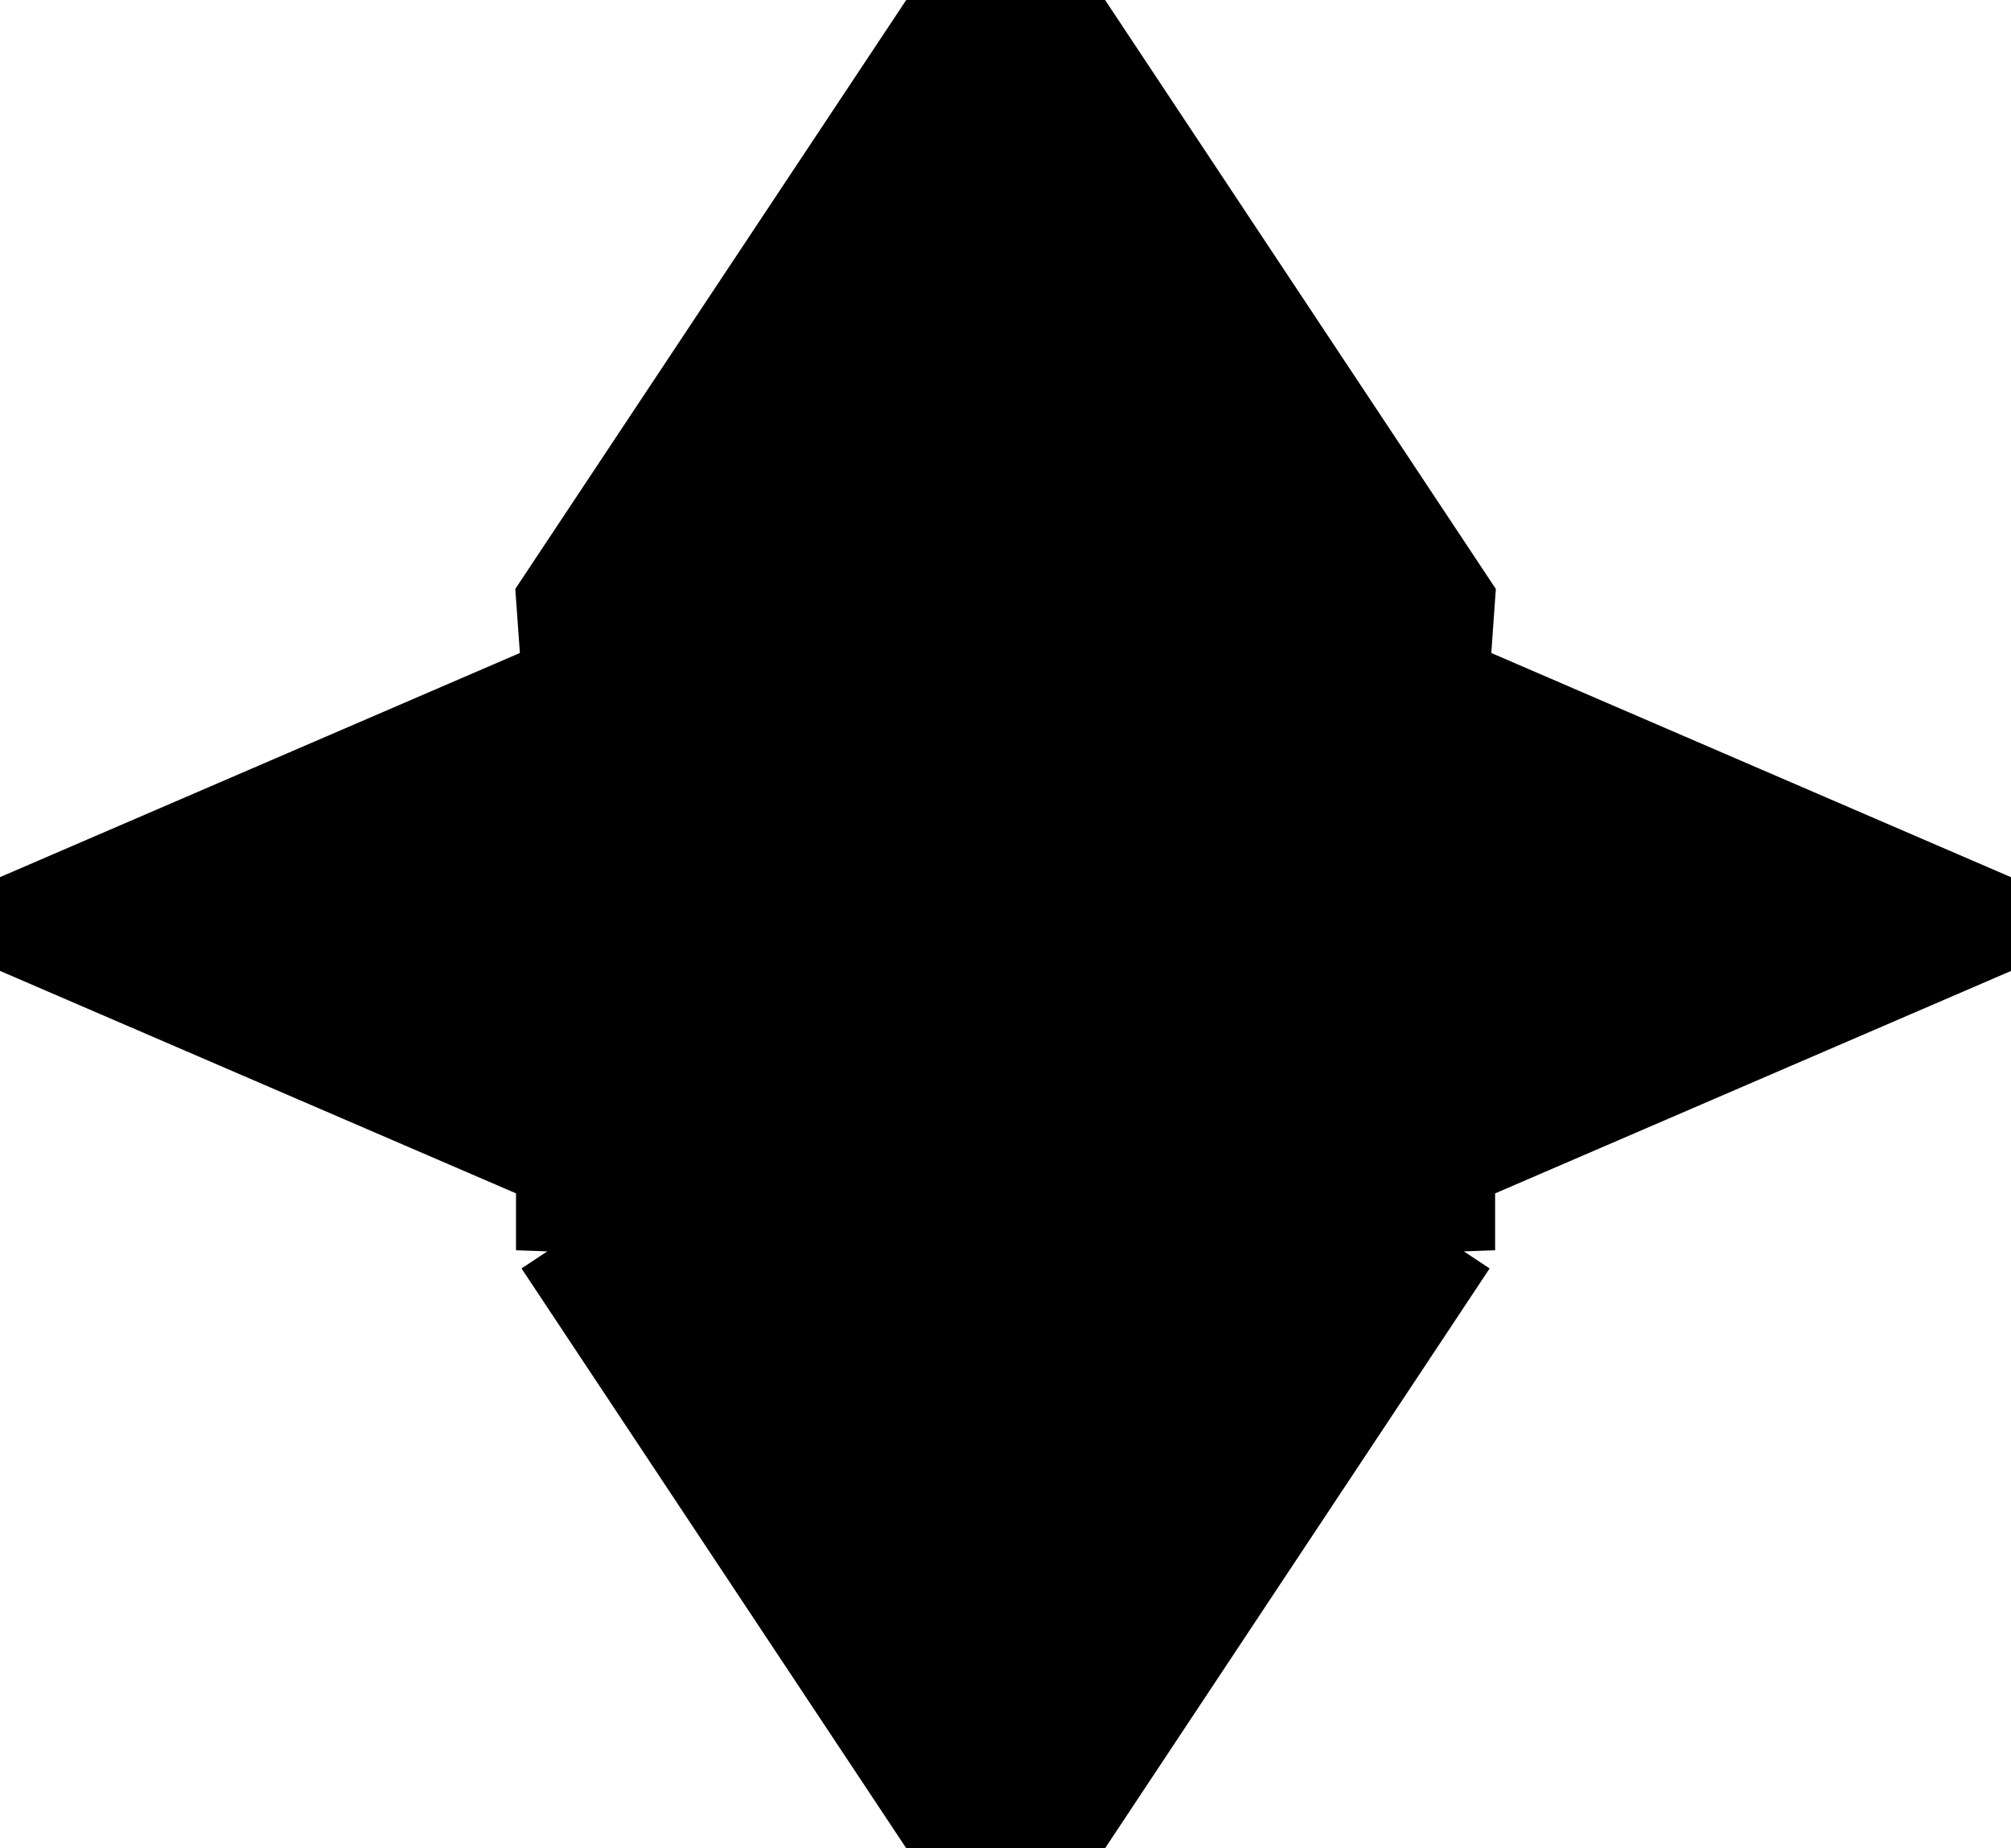 <?xml version="1.0" encoding="UTF-8" standalone="no"?>
<!-- Generated by IcoMoon.io -->

<svg
        version="1.1"
        width="30.461"
        height="27.991"
        viewBox="0 0 30.461 27.991"
        id="svg6"
        sodipodi:docname="roe.svg"
        inkscape:version="1.1.1 (3bf5ae0d25, 2021-09-20)"
        xmlns:inkscape="http://www.inkscape.org/namespaces/inkscape"
        xmlns:sodipodi="http://sodipodi.sourceforge.net/DTD/sodipodi-0.dtd"
        xmlns="http://www.w3.org/2000/svg"
        xmlns:svg="http://www.w3.org/2000/svg">
  <defs
     id="defs10" />
  <title
     id="title2">roe</title>
  <g
     id="g854"
     transform="translate(0.003)">
    <path
       id="path4-5"
       d="M 14.324,27.991 8.313,18.934 v 10e-4 L 8.396,17.78 -0.387,13.994 8.396,10.208 8.313,9.054 14.324,0 h 1.812 l 6.008,9.054 -0.082,1.154 8.78,3.787 -8.78,3.785 0.082,1.155 v -10e-4 l -6.008,9.057 z"
       style="fill-rule:nonzero;stroke:#000000;stroke-opacity:1">
    </path>
  </g>
</svg>
